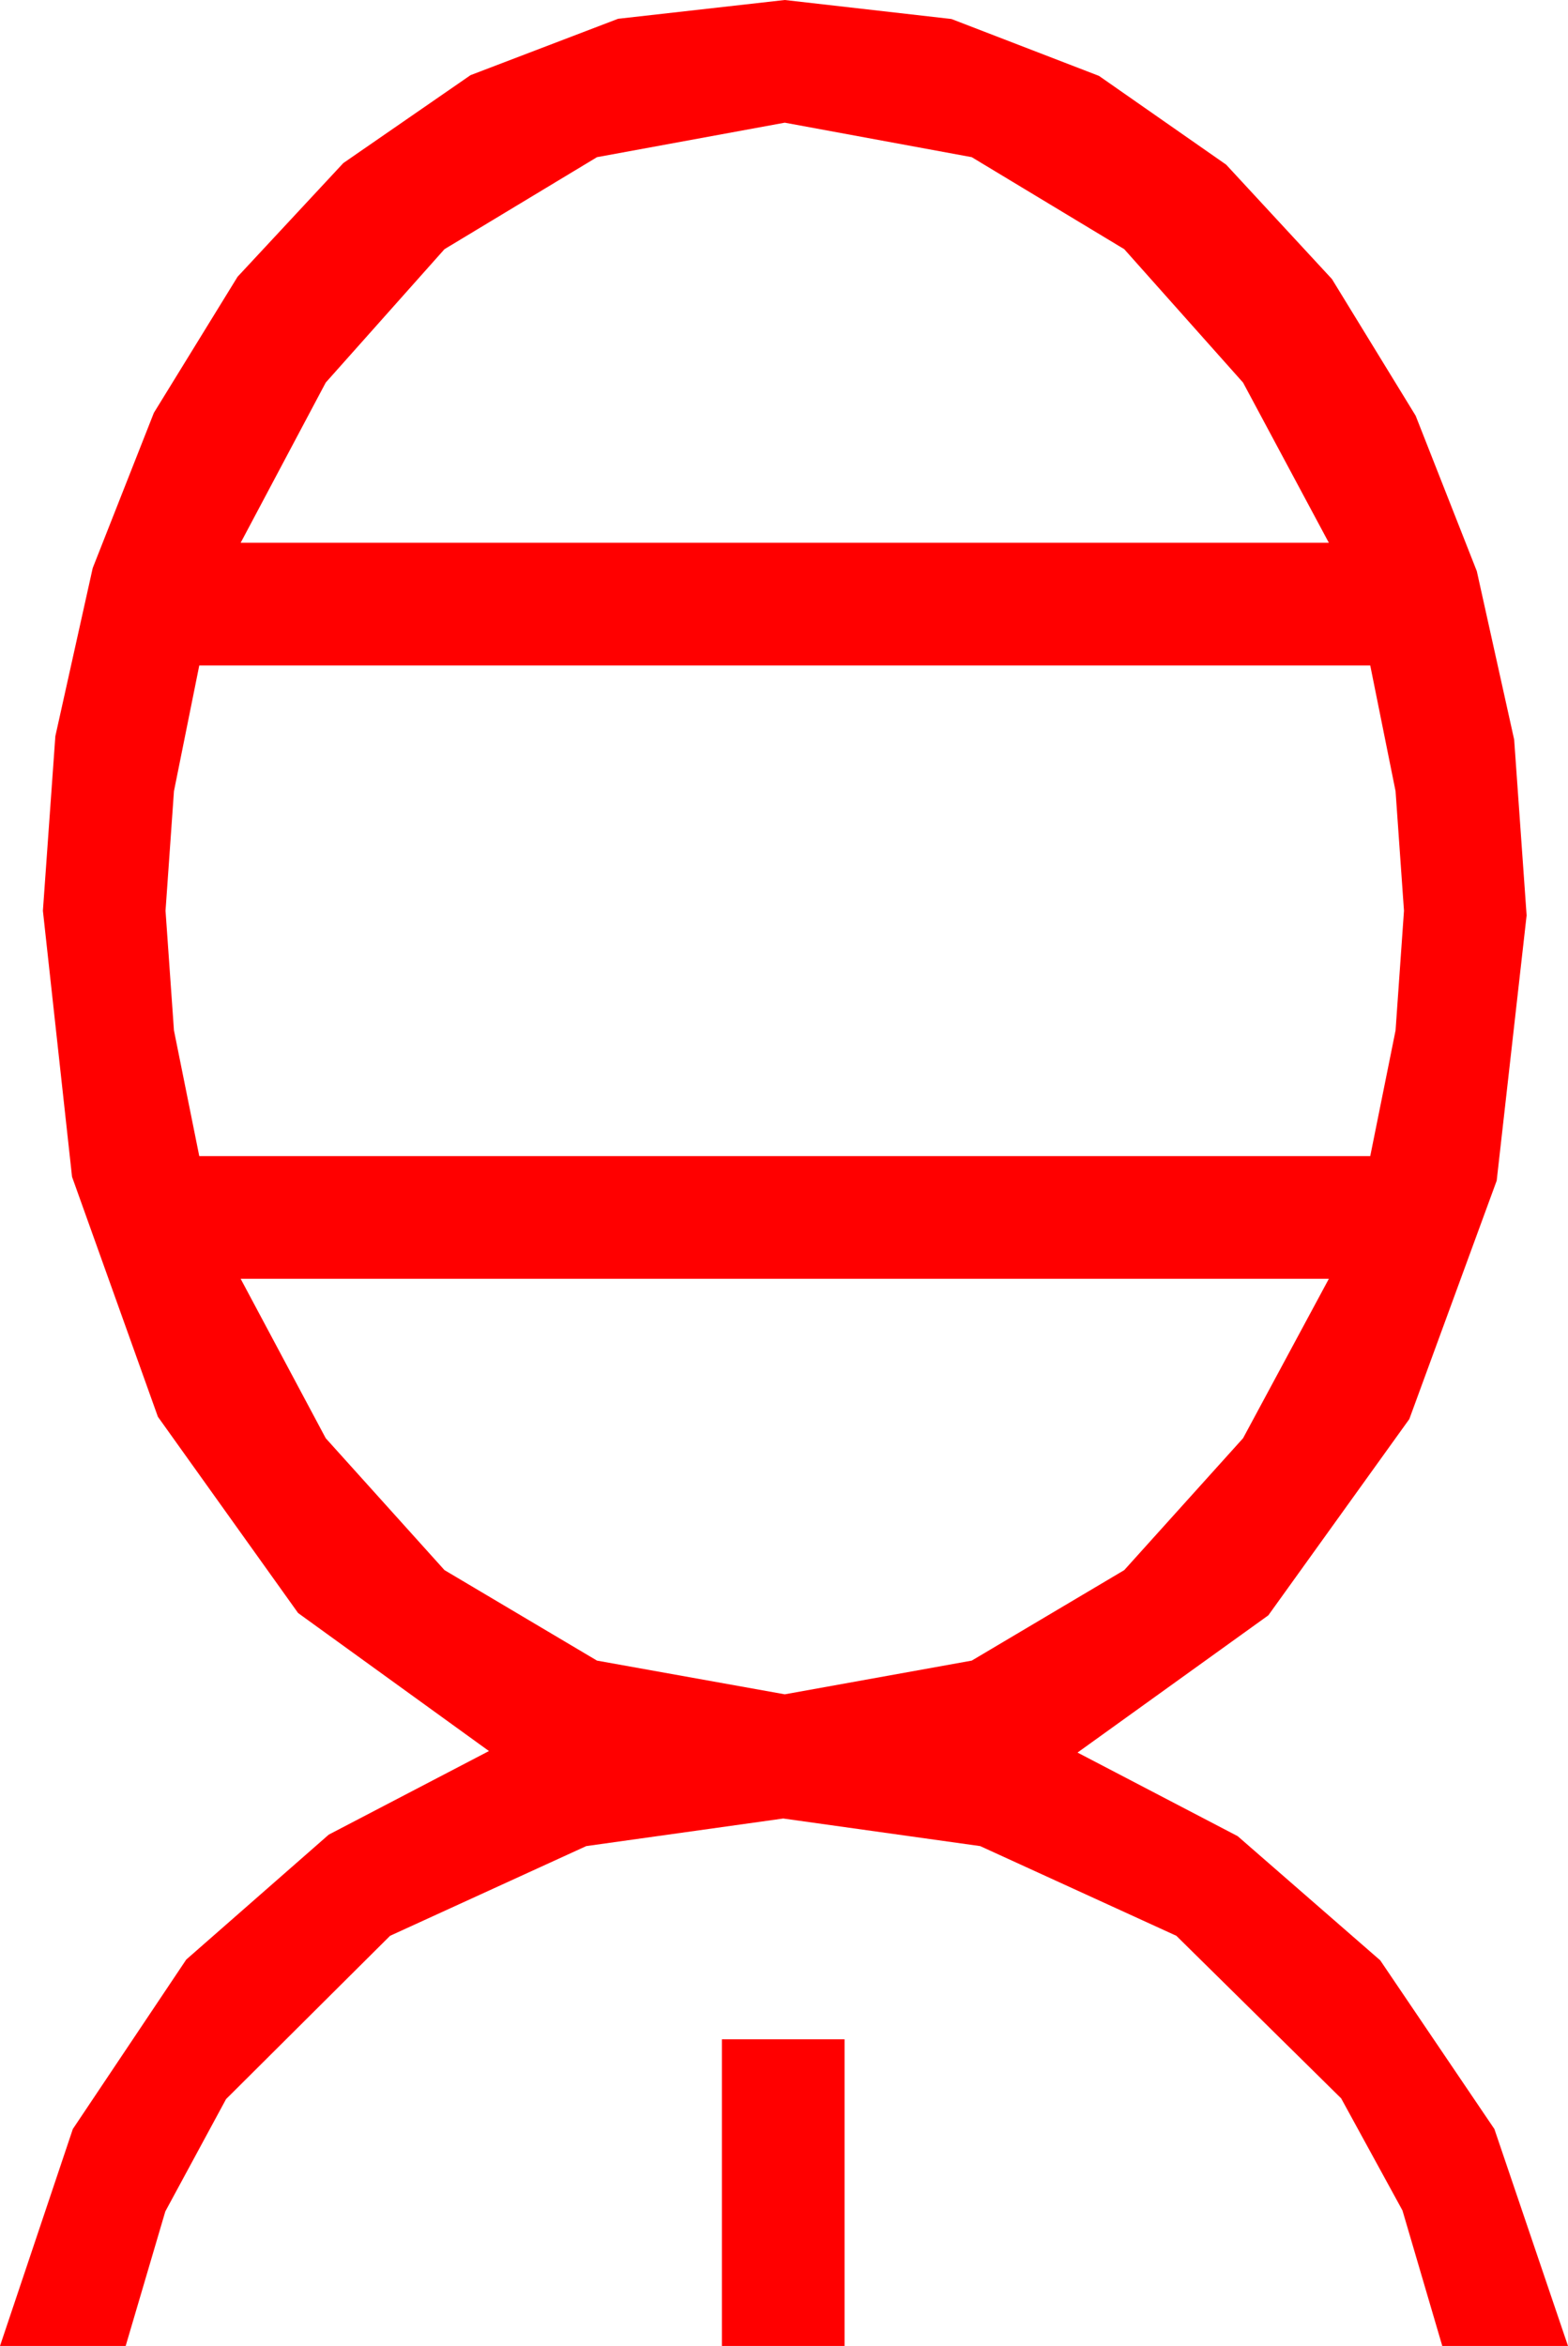 <?xml version="1.0" encoding="utf-8"?>
<!DOCTYPE svg PUBLIC "-//W3C//DTD SVG 1.1//EN" "http://www.w3.org/Graphics/SVG/1.1/DTD/svg11.dtd">
<svg width="29.971" height="44.824" xmlns="http://www.w3.org/2000/svg" xmlns:xlink="http://www.w3.org/1999/xlink" xmlns:xml="http://www.w3.org/XML/1998/namespace" version="1.1">
  <g>
    <g>
      <path style="fill:#FF0000;fill-opacity:1" d="M13.799,38.965L16.143,38.965 16.143,44.824 13.799,44.824 13.799,38.965z M4.6,24.434L6.226,27.48 8.496,30 11.411,31.729 15,32.373 18.574,31.729 21.489,30 23.76,27.48 25.4,24.434 4.6,24.434z M3.809,12.715L3.325,15.117 3.164,17.402 3.325,19.688 3.809,22.09 26.191,22.09 26.675,19.688 26.836,17.402 26.675,15.117 26.191,12.715 3.809,12.715z M15,2.344L11.411,3.003 8.496,4.761 6.226,7.31 4.6,10.371 25.4,10.371 23.76,7.31 21.489,4.761 18.574,3.003 15,2.344z M15,0L18.186,0.363 21.006,1.45 23.437,3.146 25.459,5.332 27.059,7.943 28.228,10.913 28.942,14.132 29.18,17.49 28.608,22.559 26.938,27.114 24.243,30.864 20.596,33.486 23.657,35.083 26.382,37.456 28.564,40.679 29.971,44.824 27.568,44.824 26.807,42.235 25.635,40.093 22.485,36.987 18.735,35.273 14.971,34.746 11.206,35.273 7.456,36.987 4.321,40.107 3.16,42.253 2.402,44.824 0,44.824 1.392,40.679 3.56,37.441 6.284,35.054 9.346,33.457 5.698,30.82 3.018,27.07 1.377,22.485 0.82,17.402 1.058,14.066 1.772,10.854 2.941,7.888 4.541,5.288 6.562,3.116 8.994,1.436 11.814,0.359 15,0z" />
    </g>
  </g>
</svg>